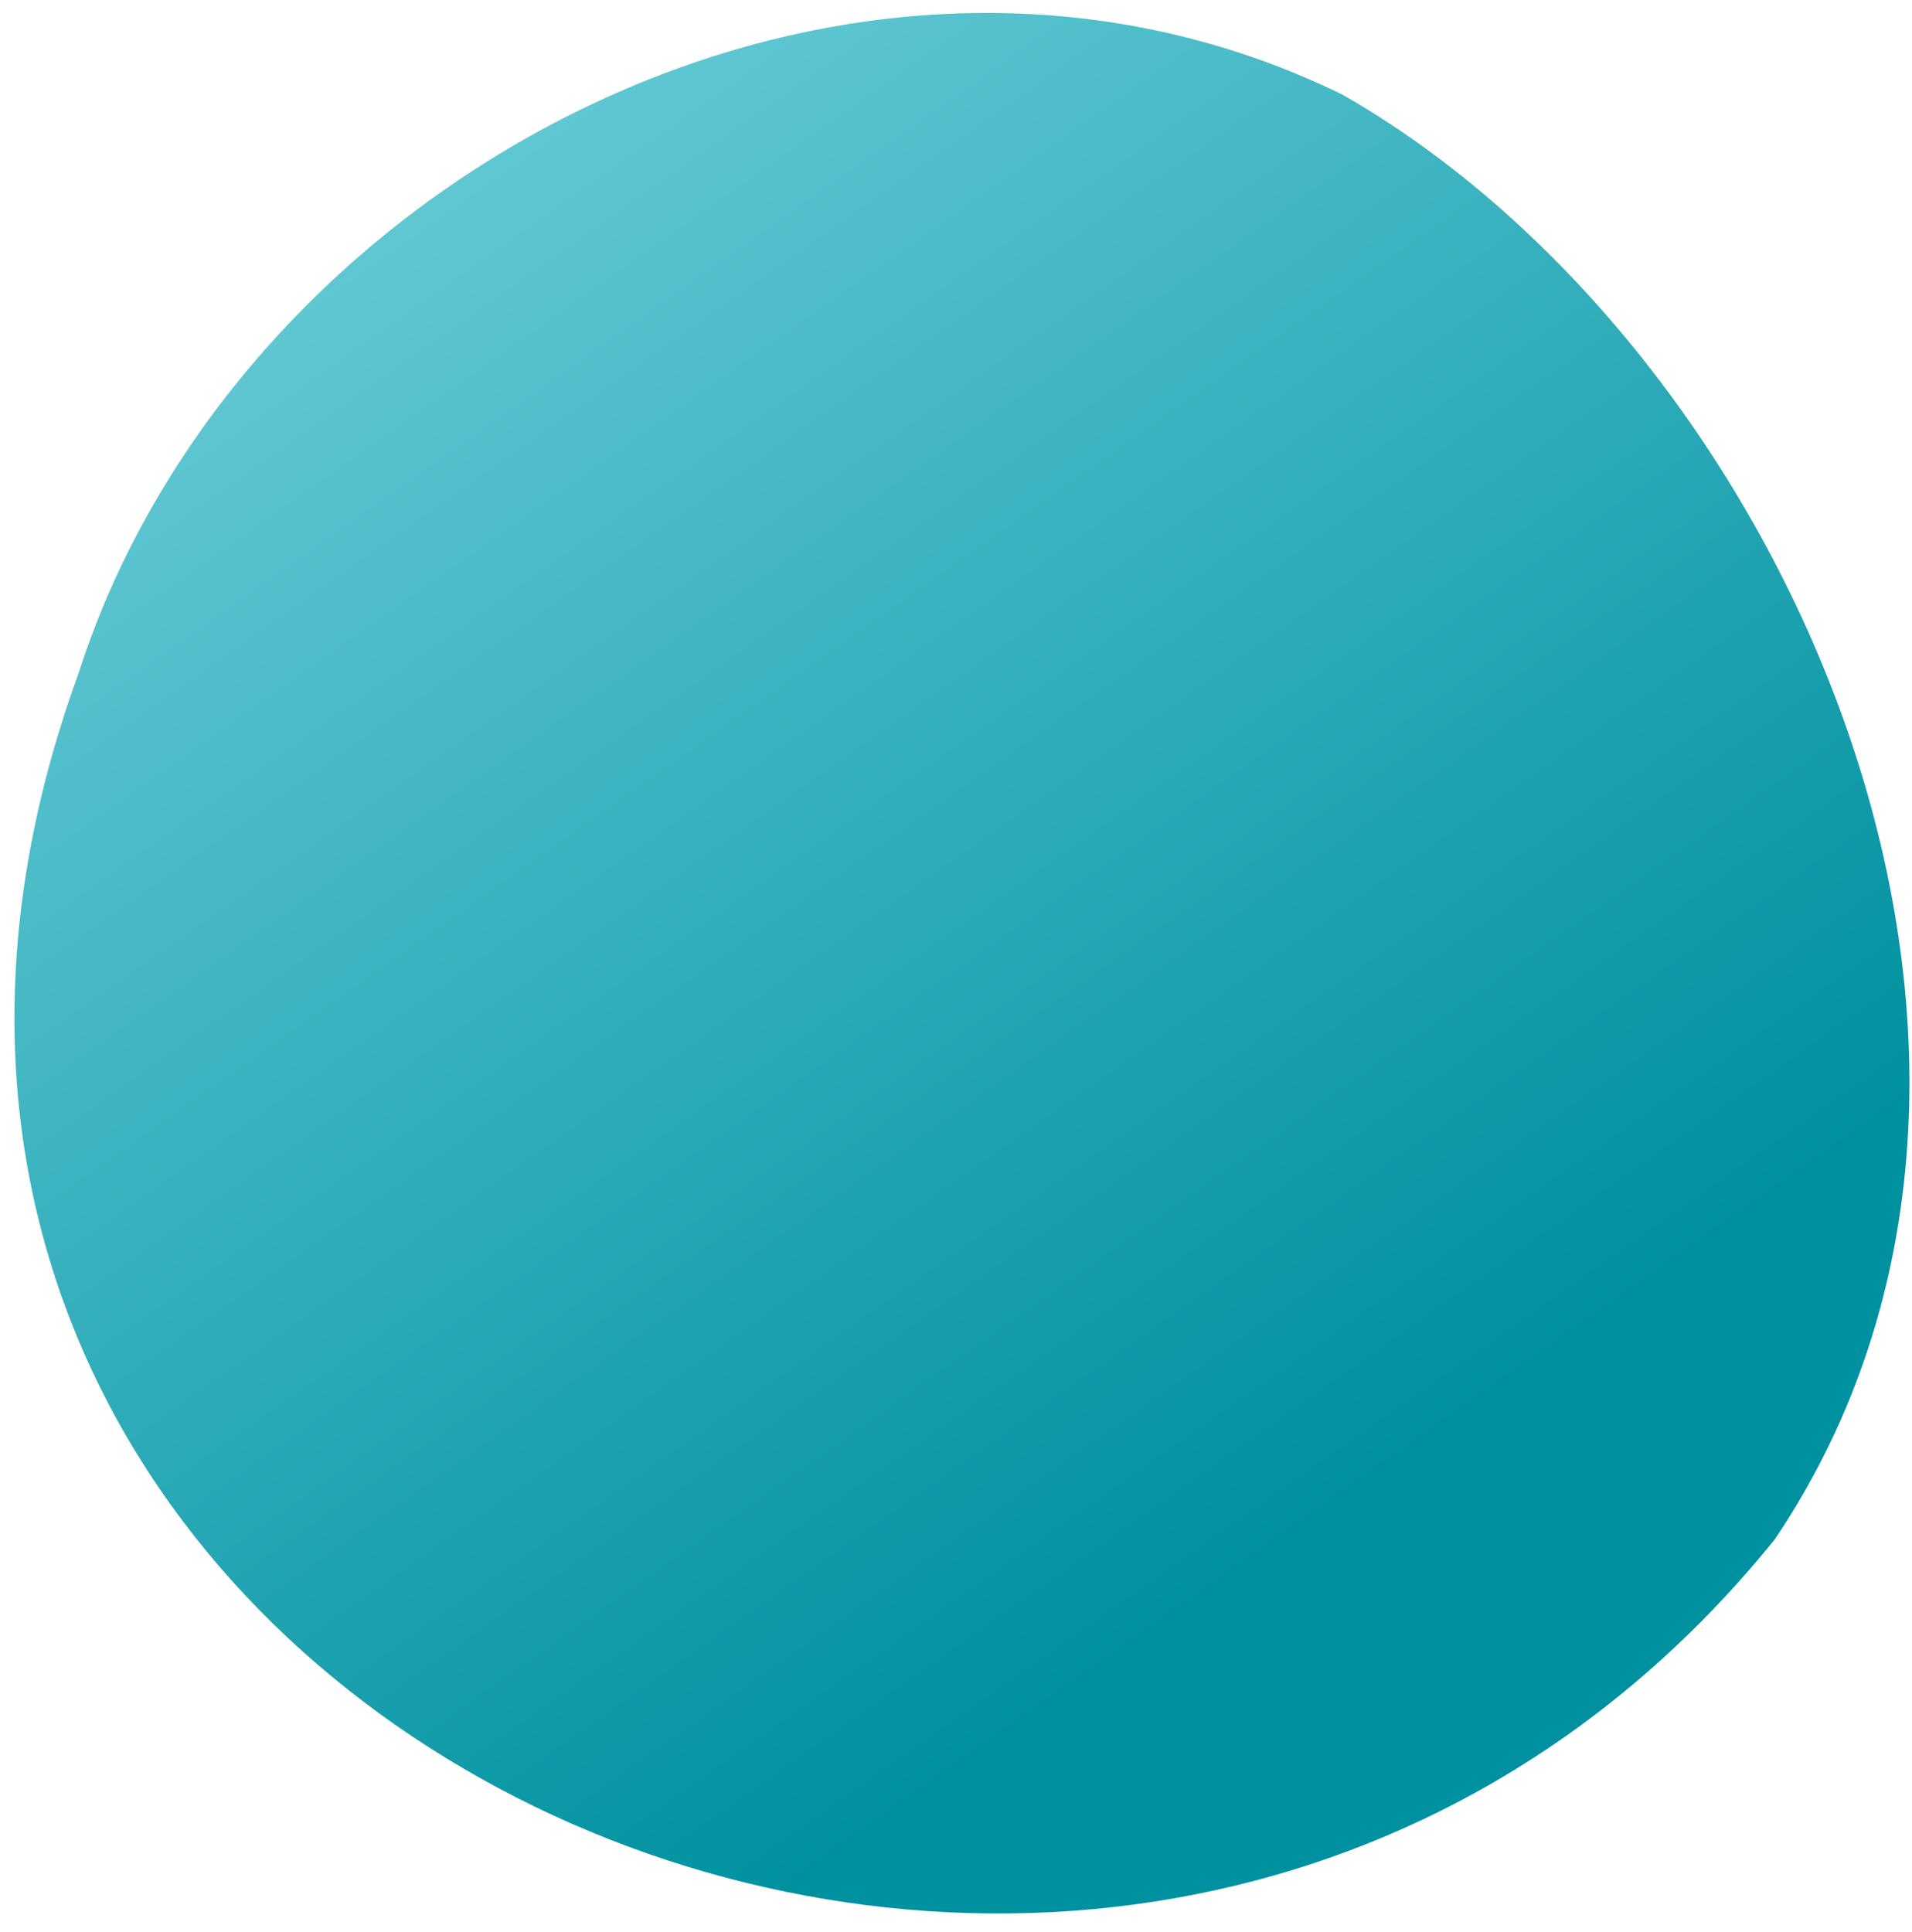 <svg width="97" height="98" viewBox="0 0 97 98" fill="none" xmlns="http://www.w3.org/2000/svg">
<path id="Vector" d="M90.039 78.088C56.357 119.808 -15.285 87.18 3.962 34.227C11.982 9.088 42.991 -7.493 68.119 4.809C90.573 17.646 106.613 53.483 90.039 78.088Z" fill="url(#paint0_linear_9_260)"/>
<defs>
<linearGradient id="paint0_linear_9_260" x1="-9.123" y1="-31.377" x2="67.06" y2="76.835" gradientUnits="userSpaceOnUse">
<stop stop-color="#9DEAF3"/>
<stop offset="1" stop-color="#0091A0"/>
</linearGradient>
</defs>
</svg>
